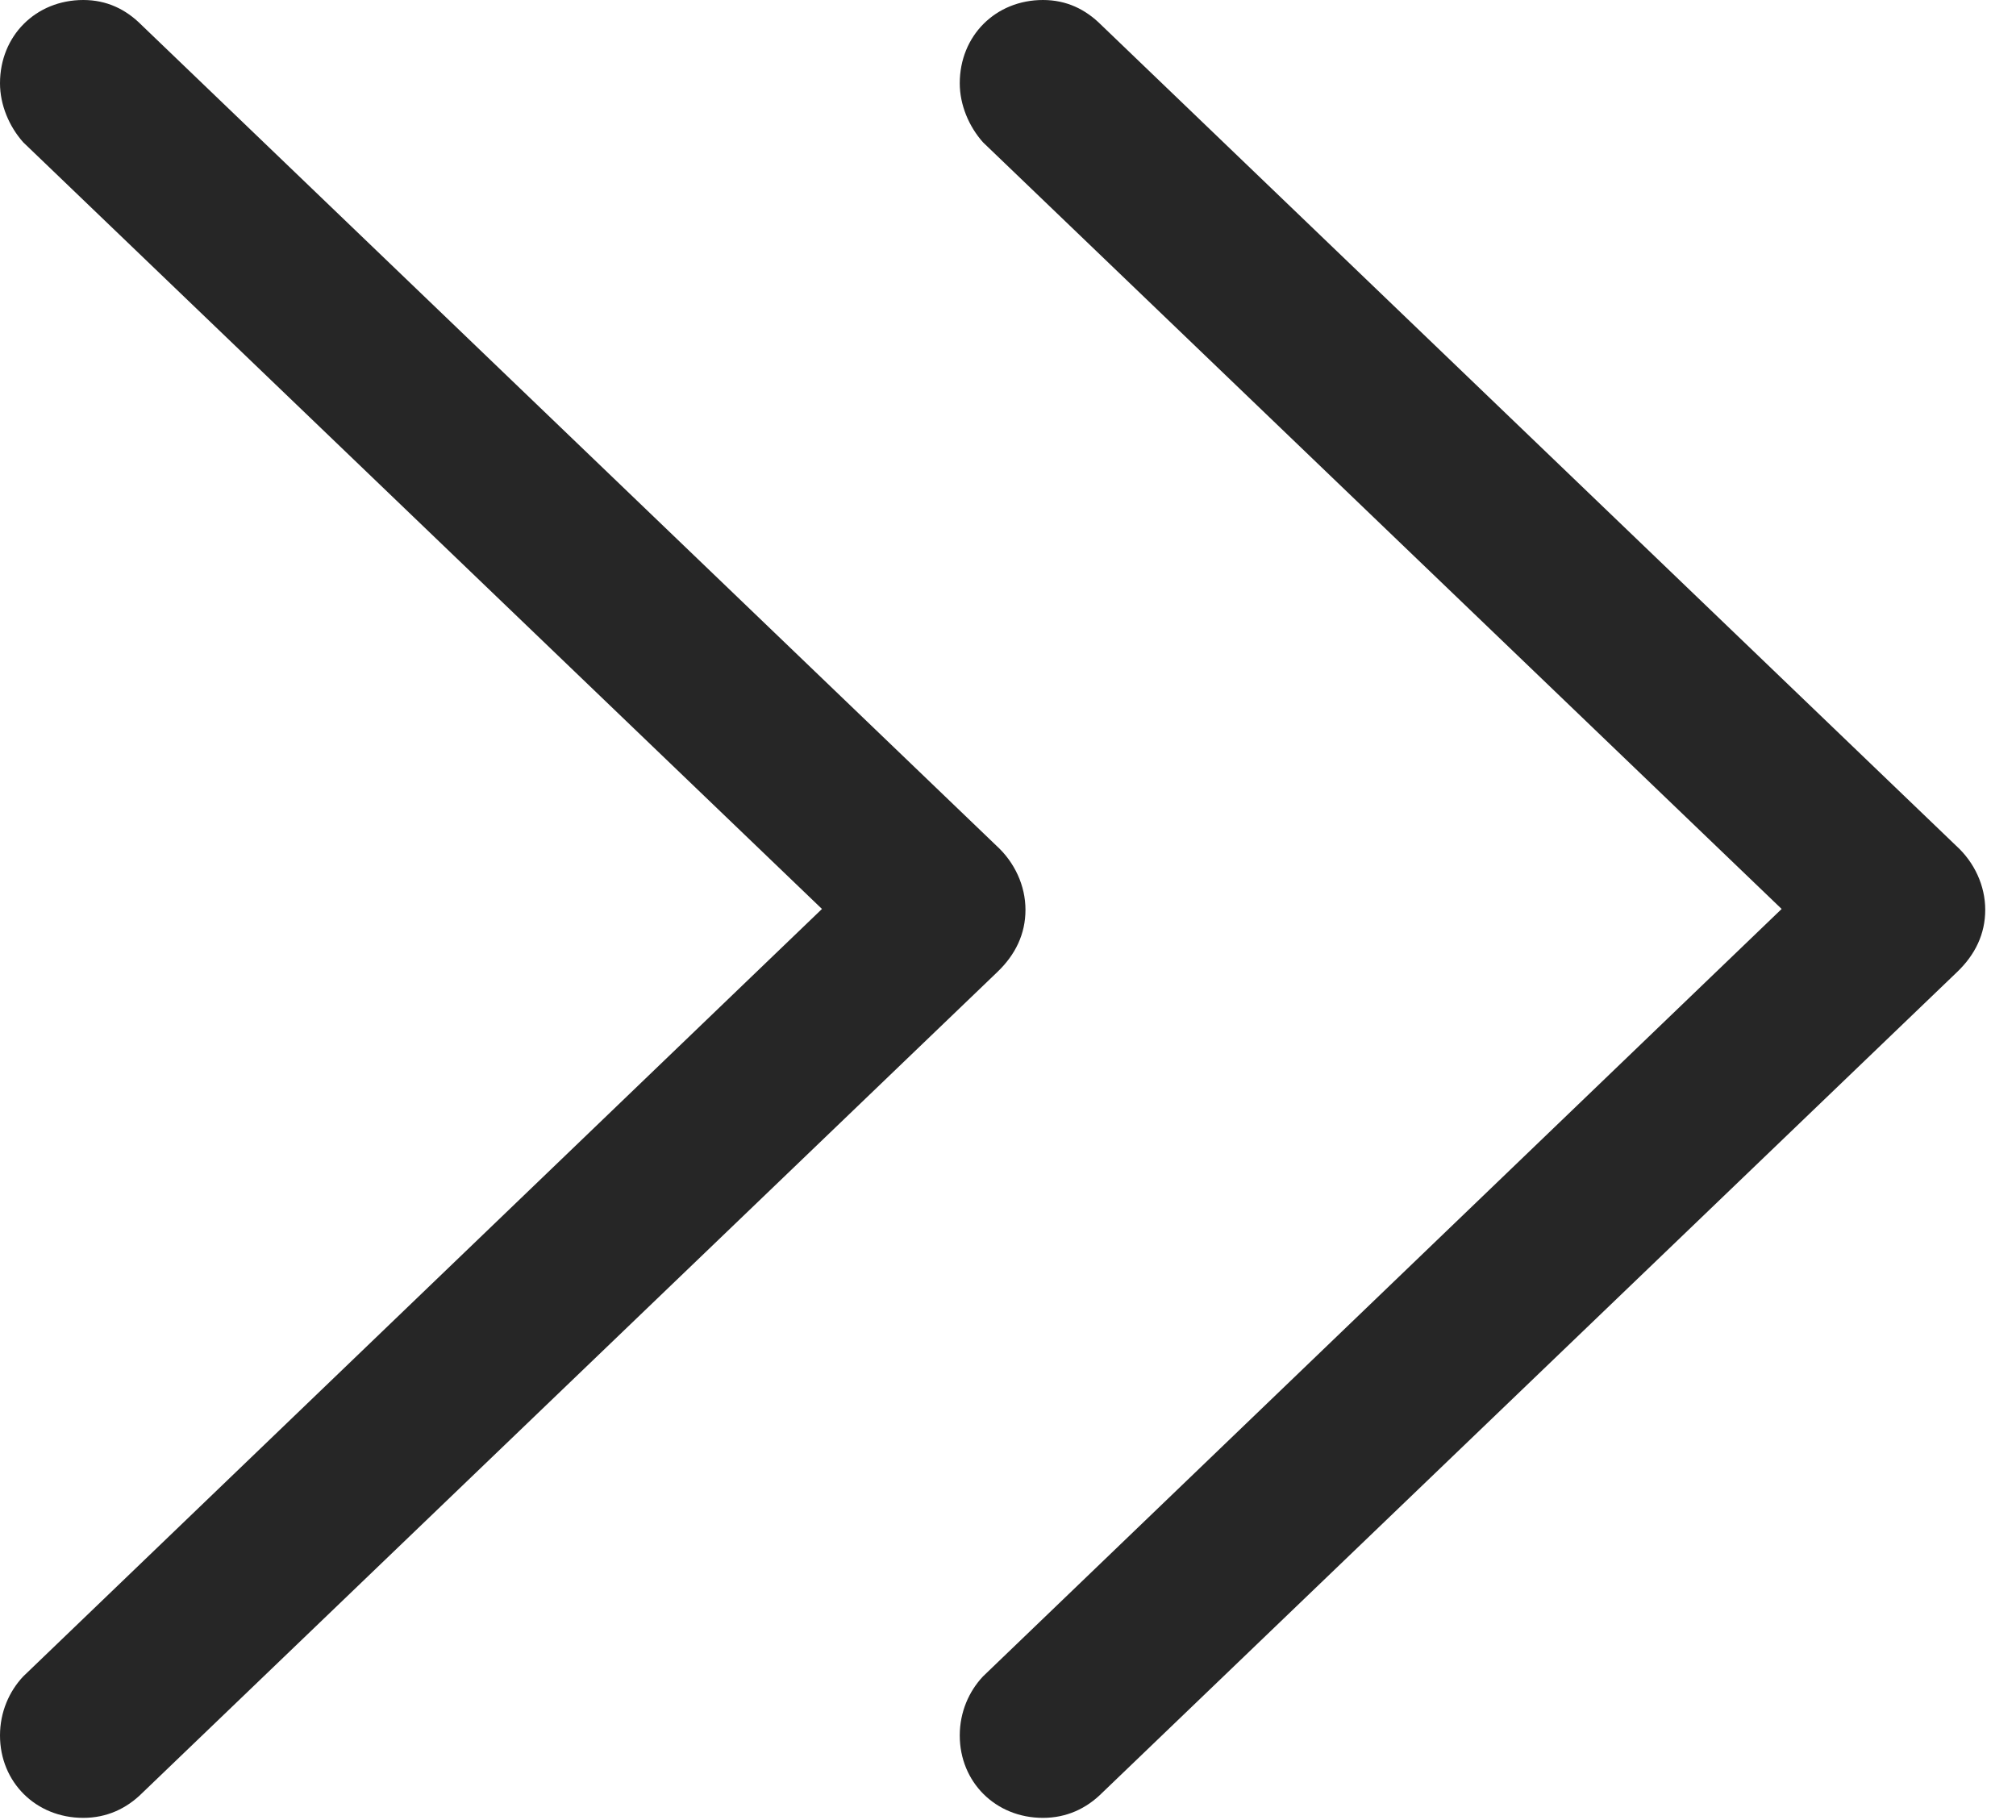 <?xml version="1.0" encoding="UTF-8"?>
<!--Generator: Apple Native CoreSVG 326-->
<!DOCTYPE svg
PUBLIC "-//W3C//DTD SVG 1.1//EN"
       "http://www.w3.org/Graphics/SVG/1.1/DTD/svg11.dtd">
<svg version="1.1" xmlns="http://www.w3.org/2000/svg" xmlns:xlink="http://www.w3.org/1999/xlink" viewBox="0 0 23.652 21.357">
 <g>
  <rect height="21.357" opacity="0" width="23.652" x="0" y="0"/>
  <path d="M12.236 21.328C12.51 21.328 12.744 21.221 12.93 21.035L22.959 11.406C23.174 11.201 23.291 10.957 23.291 10.674C23.291 10.391 23.164 10.117 22.949 9.922L12.92 0.293C12.734 0.107 12.51 0 12.236 0C11.68 0 11.26 0.42 11.26 0.977C11.26 1.23 11.367 1.484 11.533 1.67L21.523 11.26L21.523 10.068L11.533 19.668C11.367 19.844 11.26 20.088 11.26 20.361C11.26 20.908 11.68 21.328 12.236 21.328Z" fill="black" fill-opacity="0.85"/>
  <path d="M0.977 21.328C1.25 21.328 1.484 21.221 1.67 21.035L11.699 11.406C11.914 11.201 12.031 10.957 12.031 10.674C12.031 10.391 11.904 10.117 11.69 9.922L1.66 0.293C1.475 0.107 1.25 0 0.977 0C0.42 0 0 0.42 0 0.977C0 1.23 0.107 1.484 0.273 1.67L10.264 11.26L10.264 10.068L0.273 19.668C0.107 19.844 0 20.088 0 20.361C0 20.908 0.42 21.328 0.977 21.328Z" fill="black" fill-opacity="0.85"/>
 </g>
</svg>
